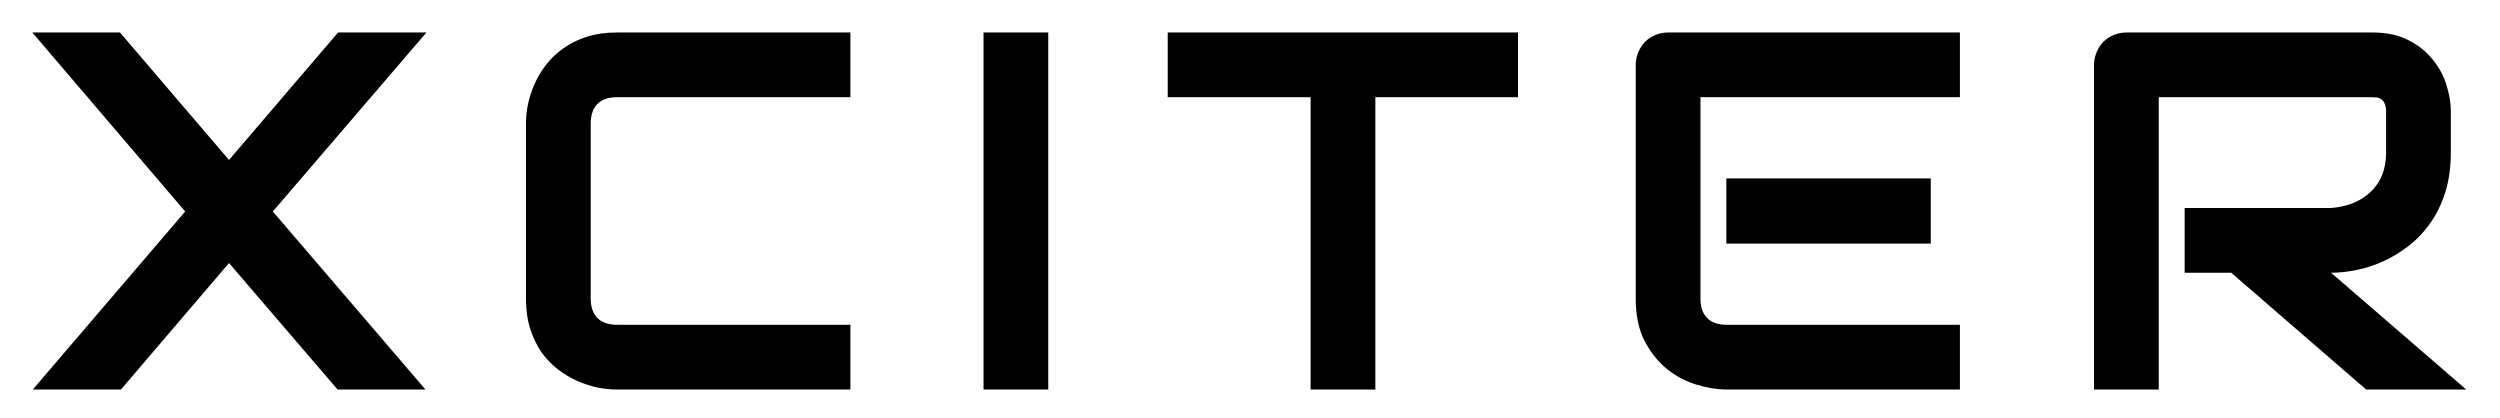 <svg width="353" height="59" viewBox="0 0 353 59" fill="none" xmlns="http://www.w3.org/2000/svg">
<g filter="url(#filter0_d_20_17)">
<path d="M28.336 18.586L43.734 0.586H56.215L34.523 25.863L56.074 51H43.664L28.336 33.141L13.078 51H0.633L22.148 25.863L0.562 0.586H12.938L28.336 18.586ZM116.076 51H83.1C82.256 51 81.342 50.906 80.357 50.719C79.396 50.508 78.436 50.191 77.475 49.77C76.537 49.348 75.635 48.809 74.767 48.152C73.9 47.473 73.127 46.664 72.447 45.727C71.791 44.766 71.264 43.664 70.865 42.422C70.467 41.156 70.267 39.738 70.267 38.168V13.418C70.267 12.574 70.361 11.672 70.549 10.711C70.76 9.727 71.076 8.766 71.498 7.828C71.92 6.867 72.471 5.953 73.15 5.086C73.83 4.219 74.639 3.457 75.576 2.801C76.537 2.121 77.639 1.582 78.881 1.184C80.123 0.785 81.529 0.586 83.1 0.586H116.076V9.727H83.1C81.904 9.727 80.99 10.043 80.357 10.676C79.725 11.309 79.408 12.246 79.408 13.488V38.168C79.408 39.34 79.725 40.254 80.357 40.91C81.014 41.543 81.928 41.859 83.1 41.859H116.076V51ZM144.015 51H134.875V0.586H144.015V51ZM210.345 9.727H190.201V51H181.06V9.727H160.881V0.586H210.345V9.727ZM268.625 30.398H239.761V21.188H268.625V30.398ZM272.738 51H239.761C238.496 51 237.113 50.777 235.613 50.332C234.113 49.887 232.718 49.16 231.429 48.152C230.164 47.121 229.097 45.797 228.23 44.18C227.386 42.539 226.965 40.535 226.965 38.168V5.191C226.965 4.559 227.082 3.961 227.316 3.398C227.55 2.836 227.867 2.344 228.265 1.922C228.687 1.5 229.179 1.172 229.742 0.938C230.304 0.703 230.914 0.586 231.57 0.586H272.738V9.727H236.105V38.168C236.105 39.363 236.422 40.277 237.054 40.91C237.687 41.543 238.613 41.859 239.832 41.859H272.738V51ZM342.056 17.531C342.056 19.617 341.798 21.48 341.283 23.121C340.767 24.762 340.064 26.215 339.173 27.48C338.306 28.723 337.298 29.789 336.15 30.68C335.002 31.57 333.795 32.309 332.529 32.895C331.287 33.457 330.021 33.867 328.732 34.125C327.466 34.383 326.271 34.512 325.146 34.512L344.236 51H330.103L311.048 34.512H304.474V25.371H325.146C326.295 25.277 327.337 25.043 328.275 24.668C329.236 24.27 330.056 23.742 330.736 23.086C331.439 22.43 331.978 21.645 332.353 20.73C332.728 19.793 332.916 18.727 332.916 17.531V11.766C332.916 11.25 332.845 10.863 332.705 10.605C332.587 10.324 332.423 10.125 332.212 10.008C332.025 9.867 331.814 9.785 331.58 9.762C331.369 9.738 331.17 9.727 330.982 9.727H300.818V51H291.677V5.191C291.677 4.559 291.795 3.961 292.029 3.398C292.263 2.836 292.58 2.344 292.978 1.922C293.4 1.5 293.892 1.172 294.455 0.938C295.017 0.703 295.627 0.586 296.283 0.586H330.982C333.021 0.586 334.744 0.961 336.15 1.711C337.556 2.438 338.693 3.363 339.56 4.488C340.451 5.59 341.084 6.785 341.459 8.074C341.857 9.363 342.056 10.57 342.056 11.695V17.531Z" fill="black"/>
</g>
<defs>
<filter id="filter0_d_20_17" x="0.562" y="0.586" width="351.673" height="58.414" filterUnits="userSpaceOnUse" color-interpolation-filters="sRGB">
<feFlood flood-opacity="0" result="BackgroundImageFix"/>
<feColorMatrix in="SourceAlpha" type="matrix" values="0 0 0 0 0 0 0 0 0 0 0 0 0 0 0 0 0 0 127 0" result="hardAlpha"/>
<feOffset dx="4" dy="4"/>
<feGaussianBlur stdDeviation="2"/>
<feColorMatrix type="matrix" values="0 0 0 0 0 0 0 0 0 0 0 0 0 0 0 0 0 0 0.5 0"/>
<feBlend mode="normal" in2="BackgroundImageFix" result="effect1_dropShadow_20_17"/>
<feBlend mode="normal" in="SourceGraphic" in2="effect1_dropShadow_20_17" result="shape"/>
</filter>
</defs>
</svg>
